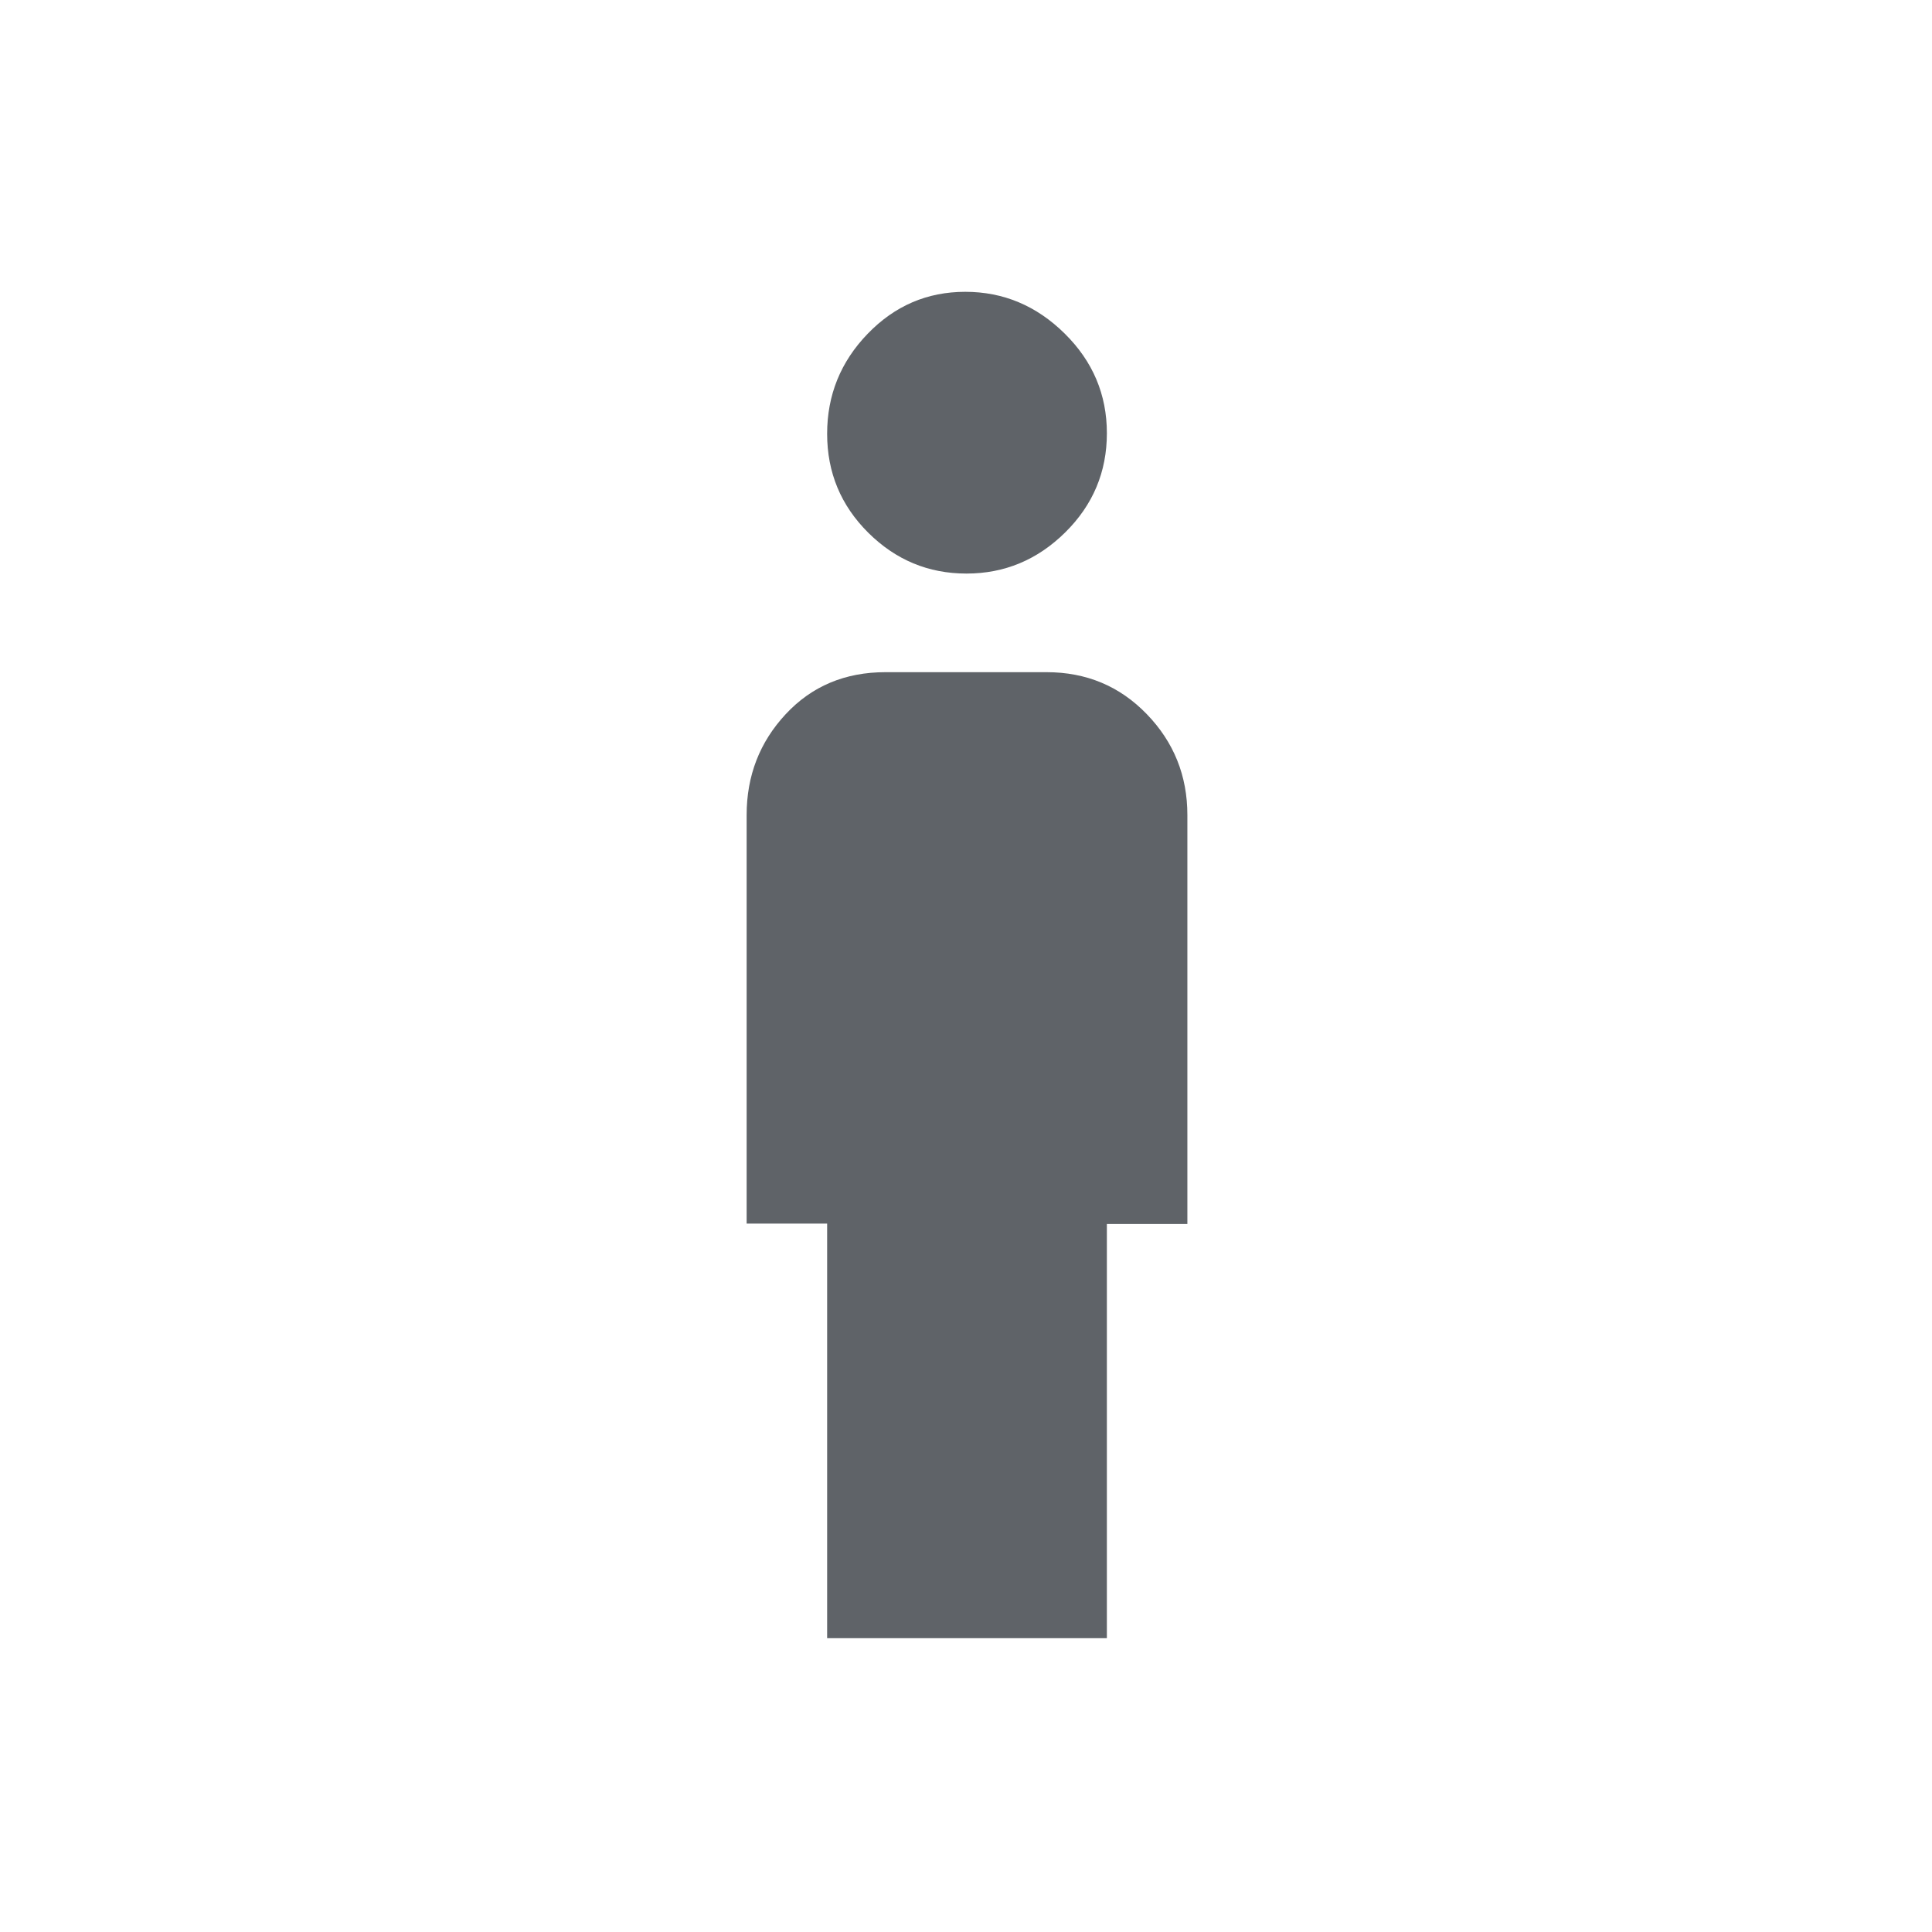 <svg xmlns="http://www.w3.org/2000/svg" height="48px" viewBox="0 -960 960 960" width="48px" fill="#5f6368"><path d="M480.22-675q-28.36 0-48.79-20.3Q411-715.61 411-744.45q0-28.85 20.14-49.7Q451.27-815 479.64-815 508-815 529-794.29q21 20.7 21 49.55 0 28.85-20.71 49.3Q508.59-675 480.22-675ZM411-146v-206h-40v-203q0-29.29 19.42-50.14Q409.84-626 440-626h80q29.69 0 49.84 20.86Q590-584.29 590-555v203.21h-40V-146H411Z"/></svg>